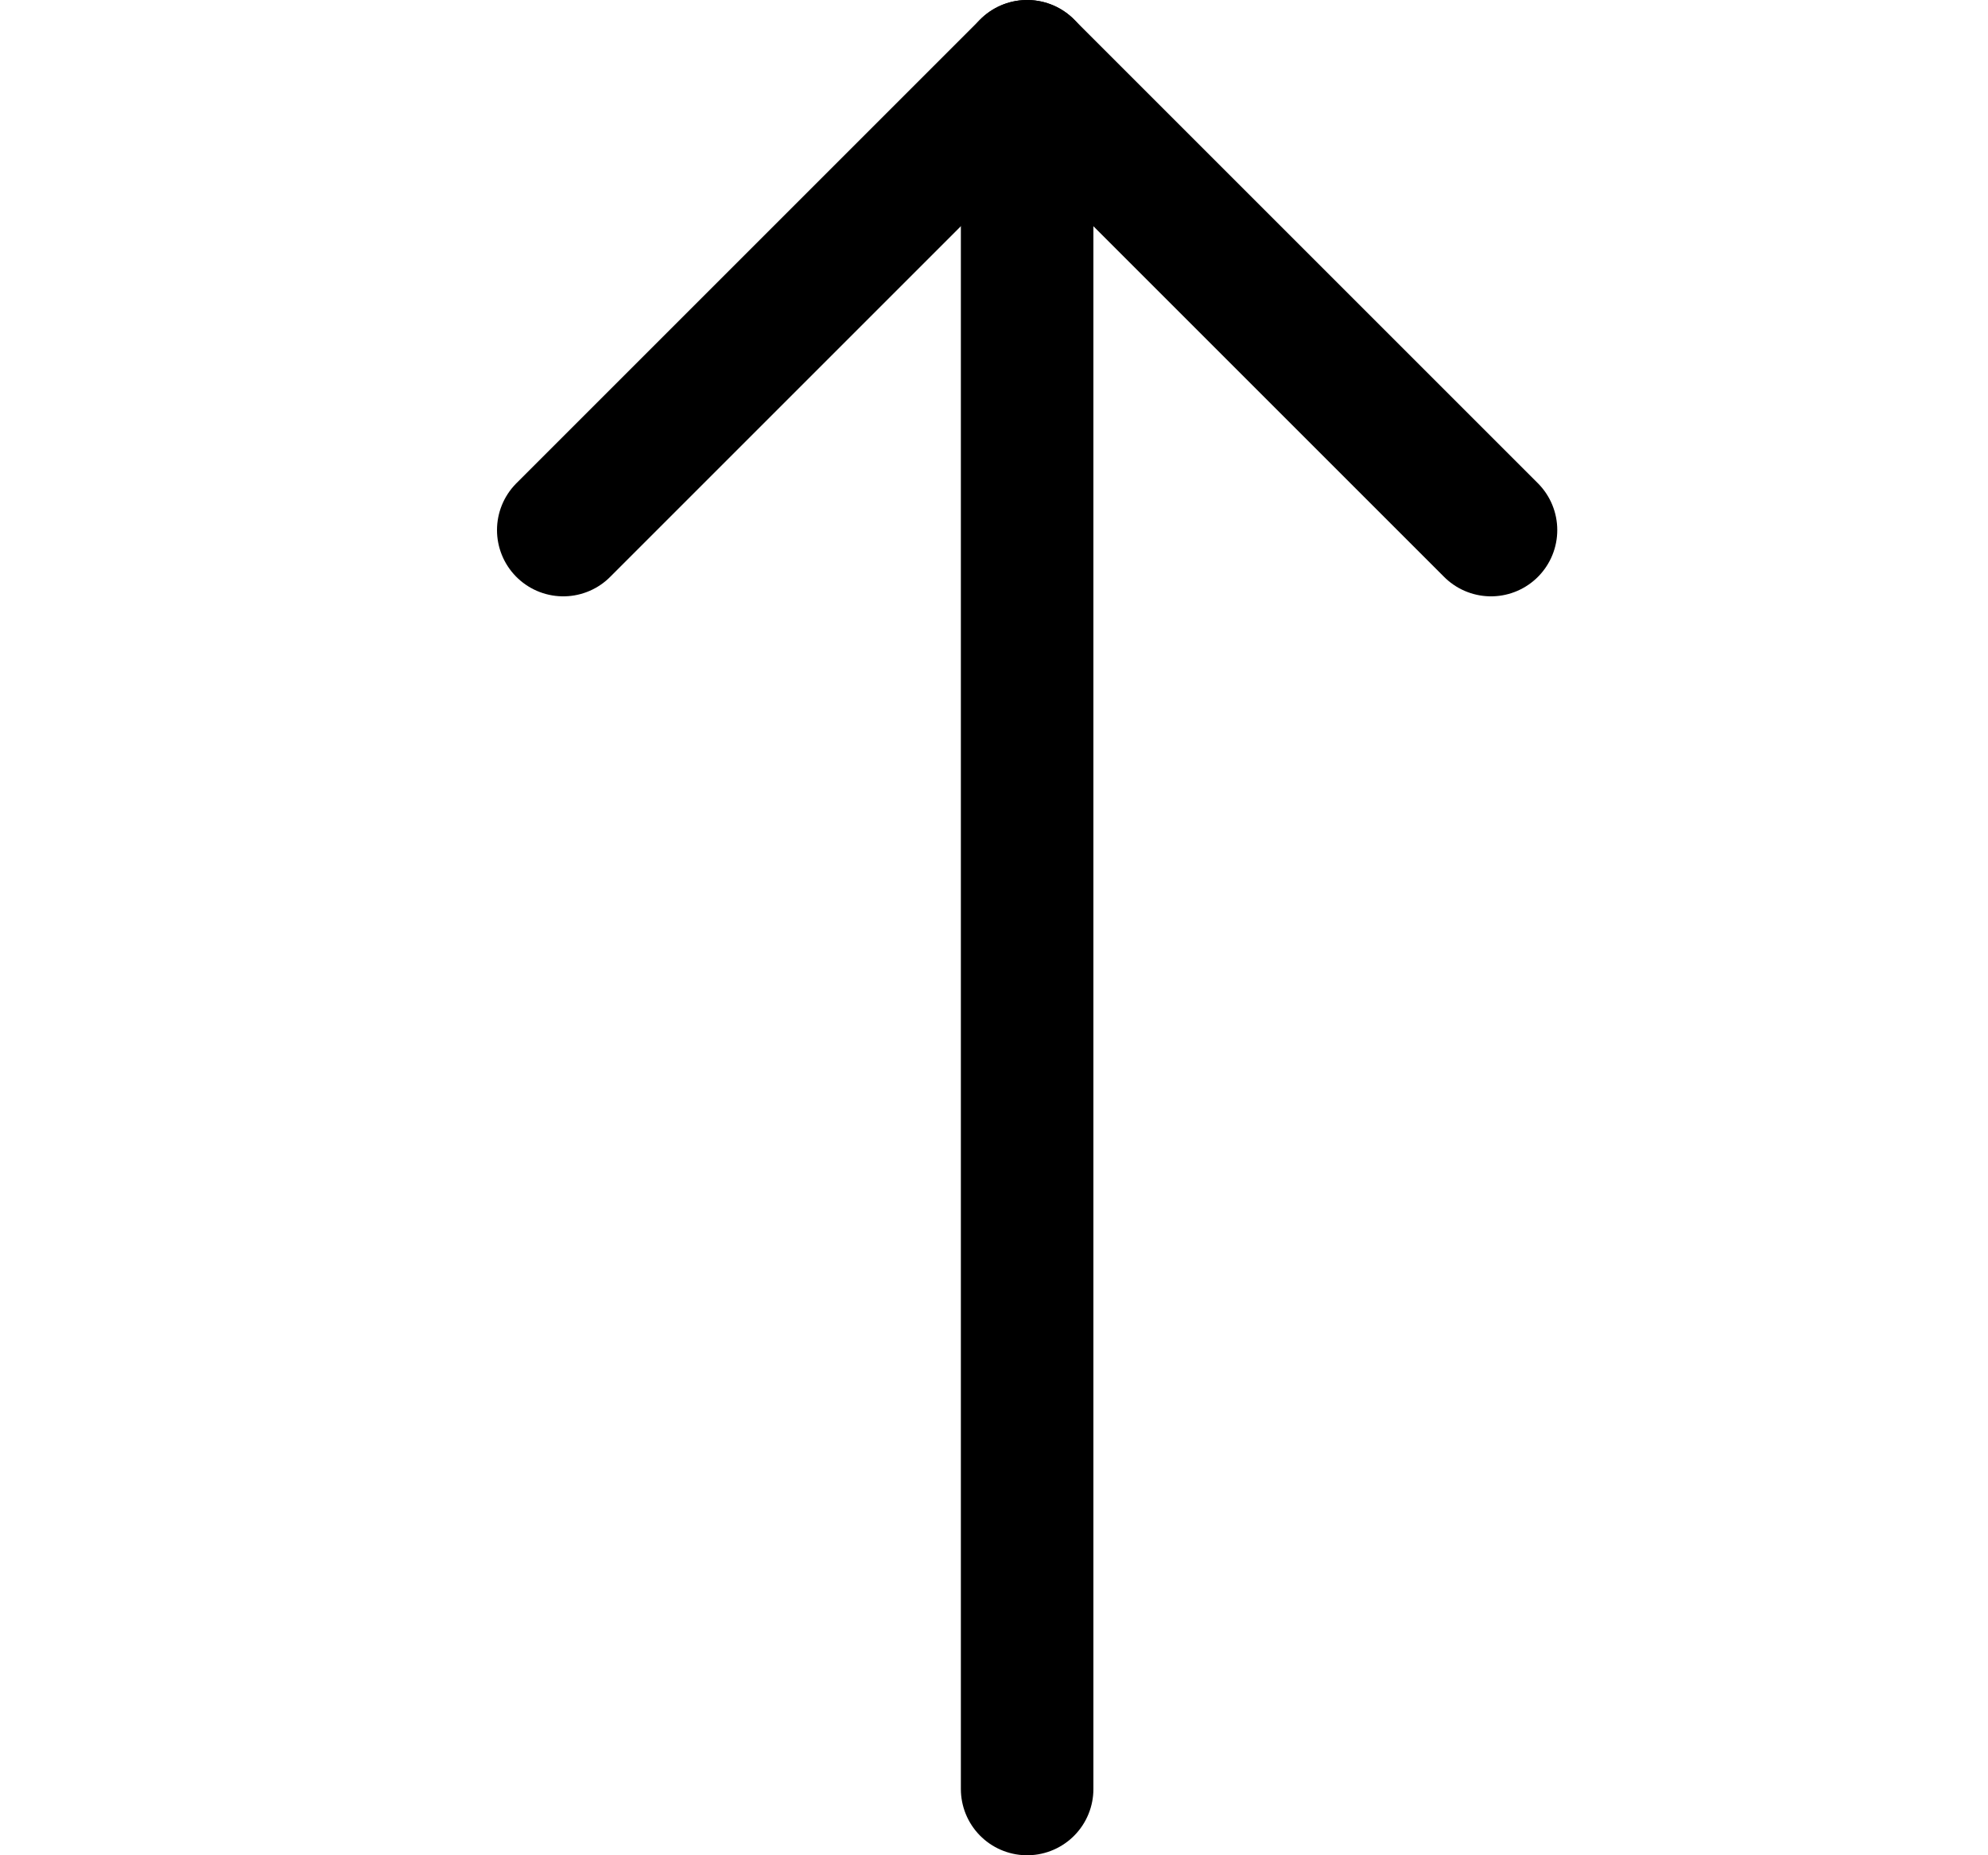 <svg width="15" height="14" viewBox="0 0 15 14" fill="none" xmlns="http://www.w3.org/2000/svg">
<path d="M7.75 13.5V0.5" stroke="black" stroke-linecap="round" stroke-linejoin="round"/>
<path d="M11.25 4L7.75 0.5L4.25 4" stroke="black" stroke-linecap="round" stroke-linejoin="round"/>
</svg>
